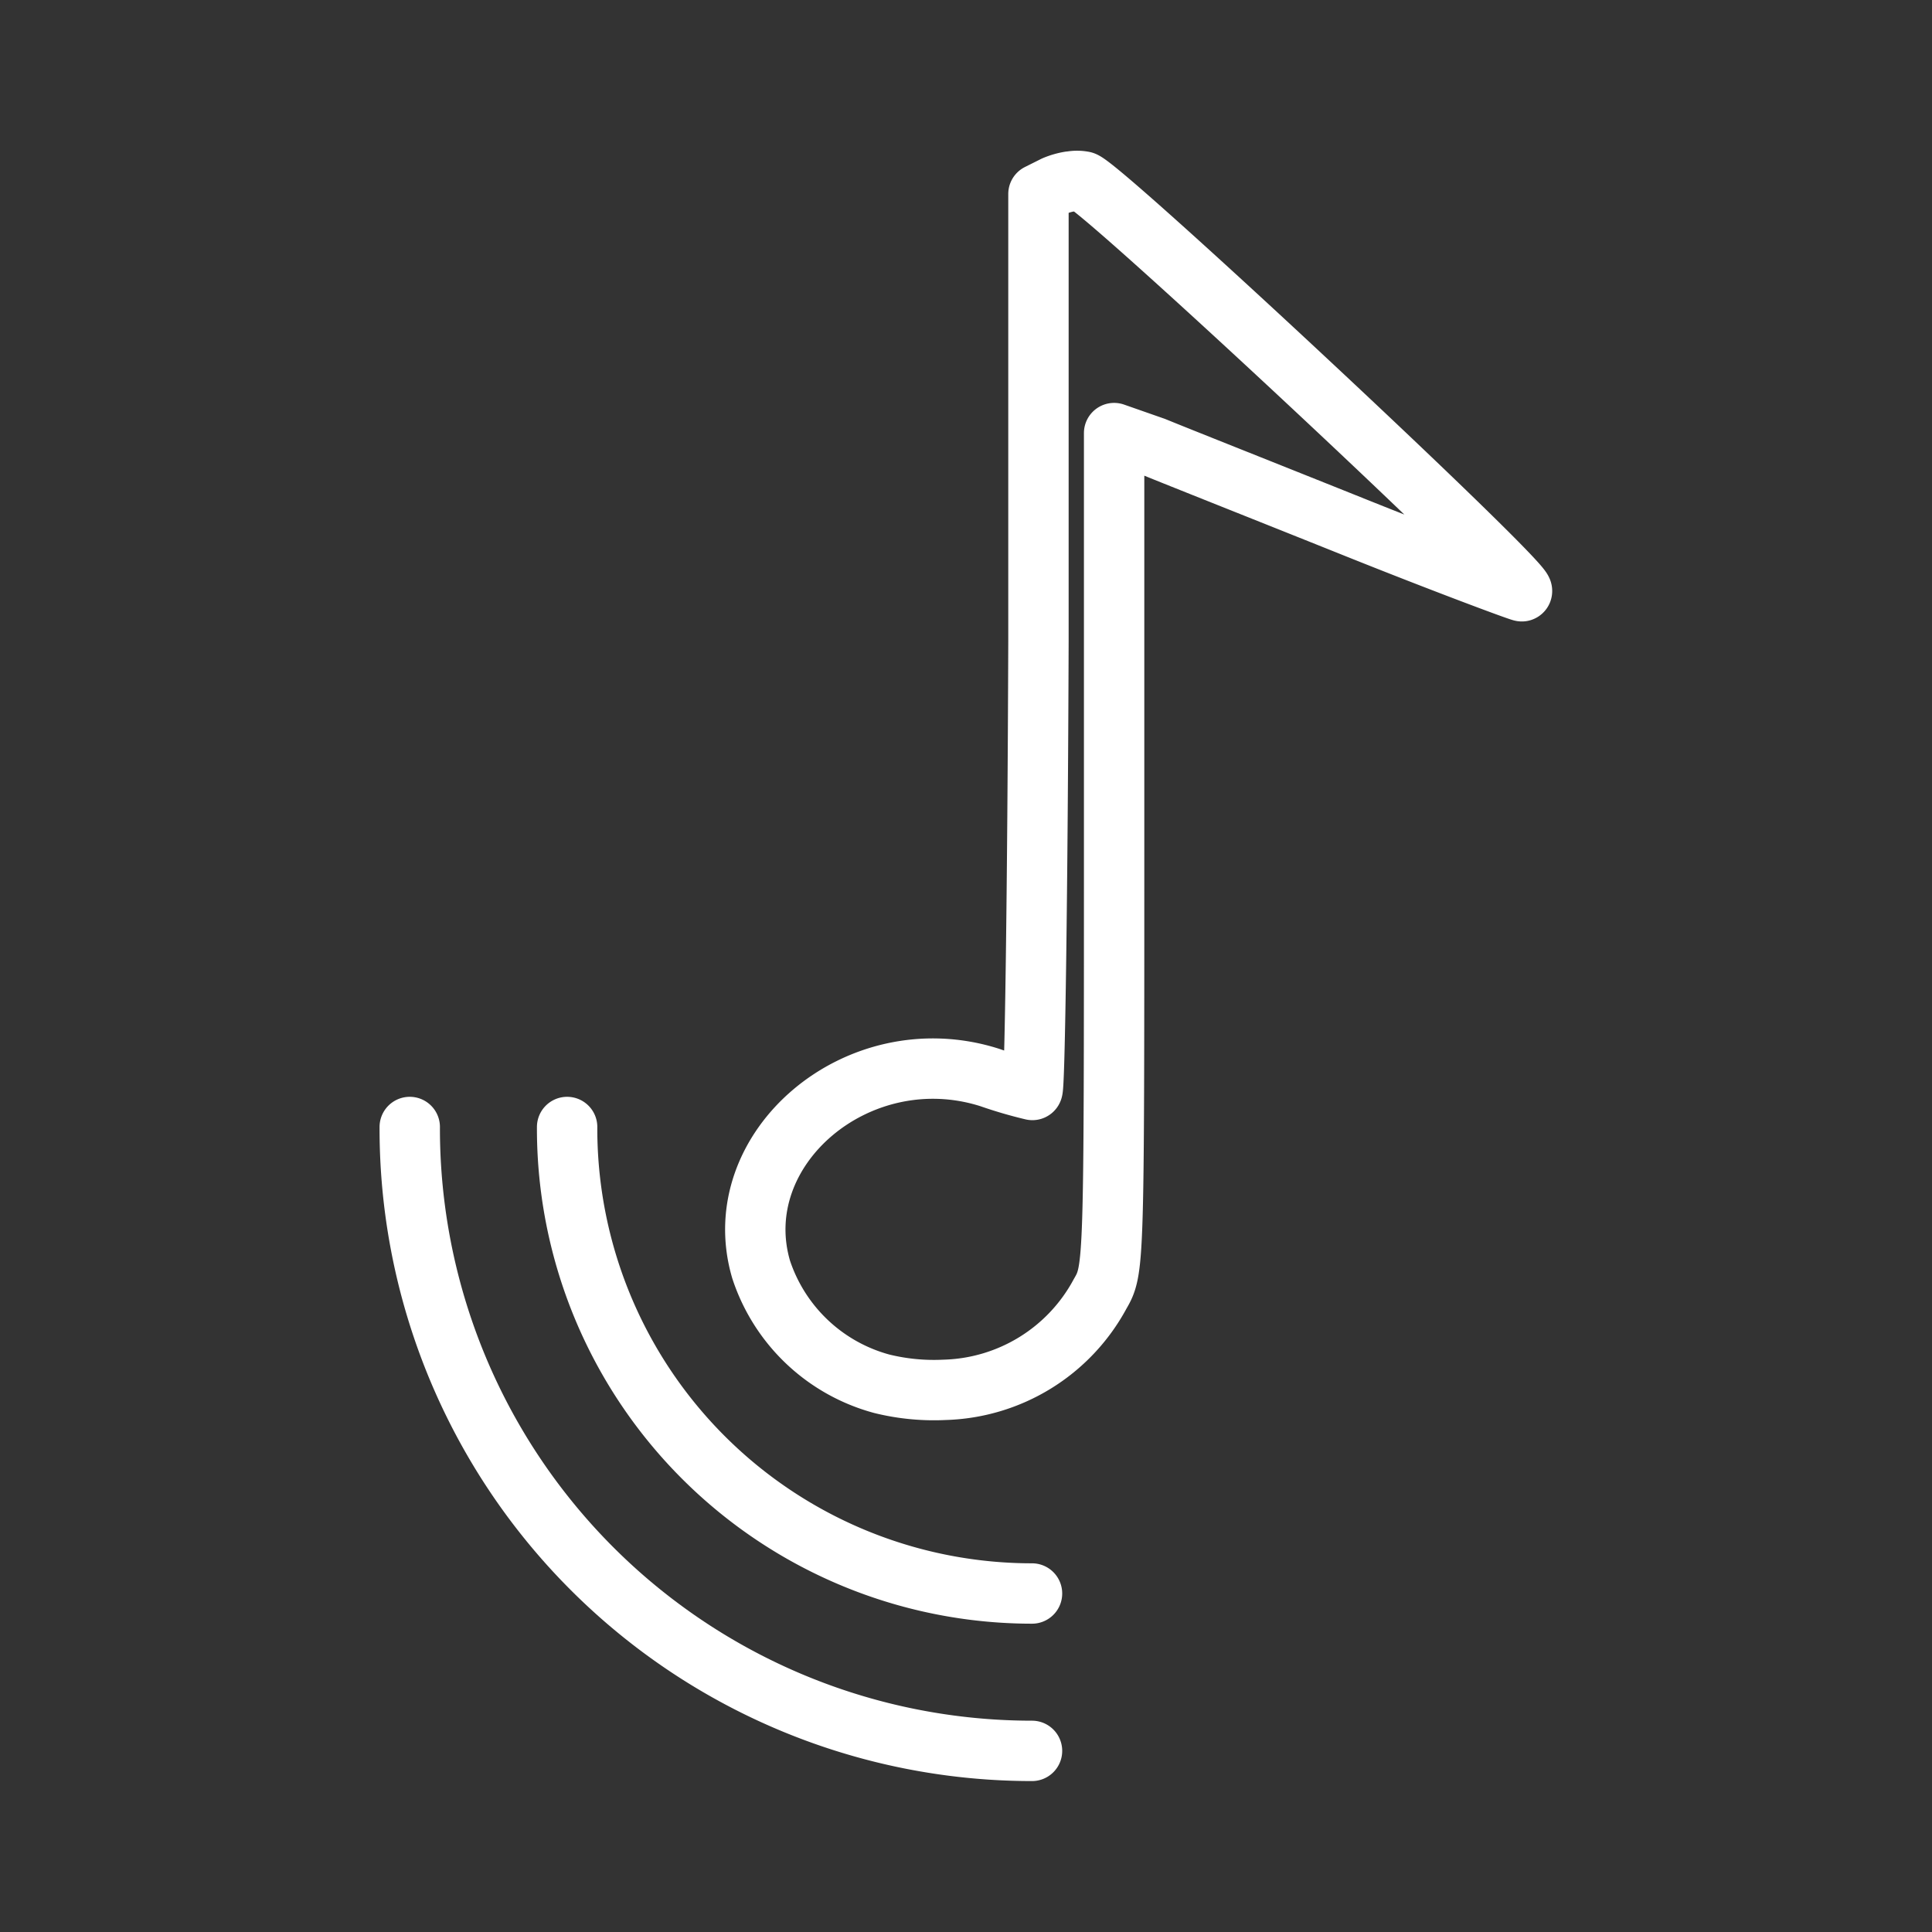 <ns0:svg xmlns:ns0="http://www.w3.org/2000/svg" id="Layer_2" data-name="Layer 2" viewBox="0 0 48 48" style="stroke-width:1.5px"><ns0:rect x="0" y="0" width="48" height="48" fill="#333333" stroke="none"/><ns0:defs style="stroke-width:1.5px"><ns0:style style="stroke-width:1.5px">.cls-1{fill:none;stroke:#fff;stroke-linecap:round;stroke-linejoin:round;}</ns0:style></ns0:defs><ns0:path class="cls-1" d="M26.6,4.51a.83.83,0,0,1,.32,0c.5.16,11.13,10.09,10.89,10.18-.05,0-1.91-.69-4.13-1.58s-4.49-1.79-5-2l-1-.35,0,10.39c0,10.31,0,10.4-.35,11a4.53,4.53,0,0,1-3.86,2.38,5.42,5.42,0,0,1-1.56-.15,4.35,4.35,0,0,1-3-2.84c-.88-3,2.41-5.81,5.68-4.77a10.63,10.63,0,0,0,1.06.31c.06,0,.13-5,.15-11.13l0-11.13.4-.2a1.66,1.66,0,0,1,.38-.11Z" style="stroke-width:1.5px" /><ns0:path class="cls-1" d="M14.09,28A11.55,11.55,0,0,0,25.64,39.59" style="stroke-width:1.5px" /><ns0:path class="cls-1" d="M10.18,28A15.46,15.46,0,0,0,25.64,43.5" style="stroke-width:1.5px" /></ns0:svg>